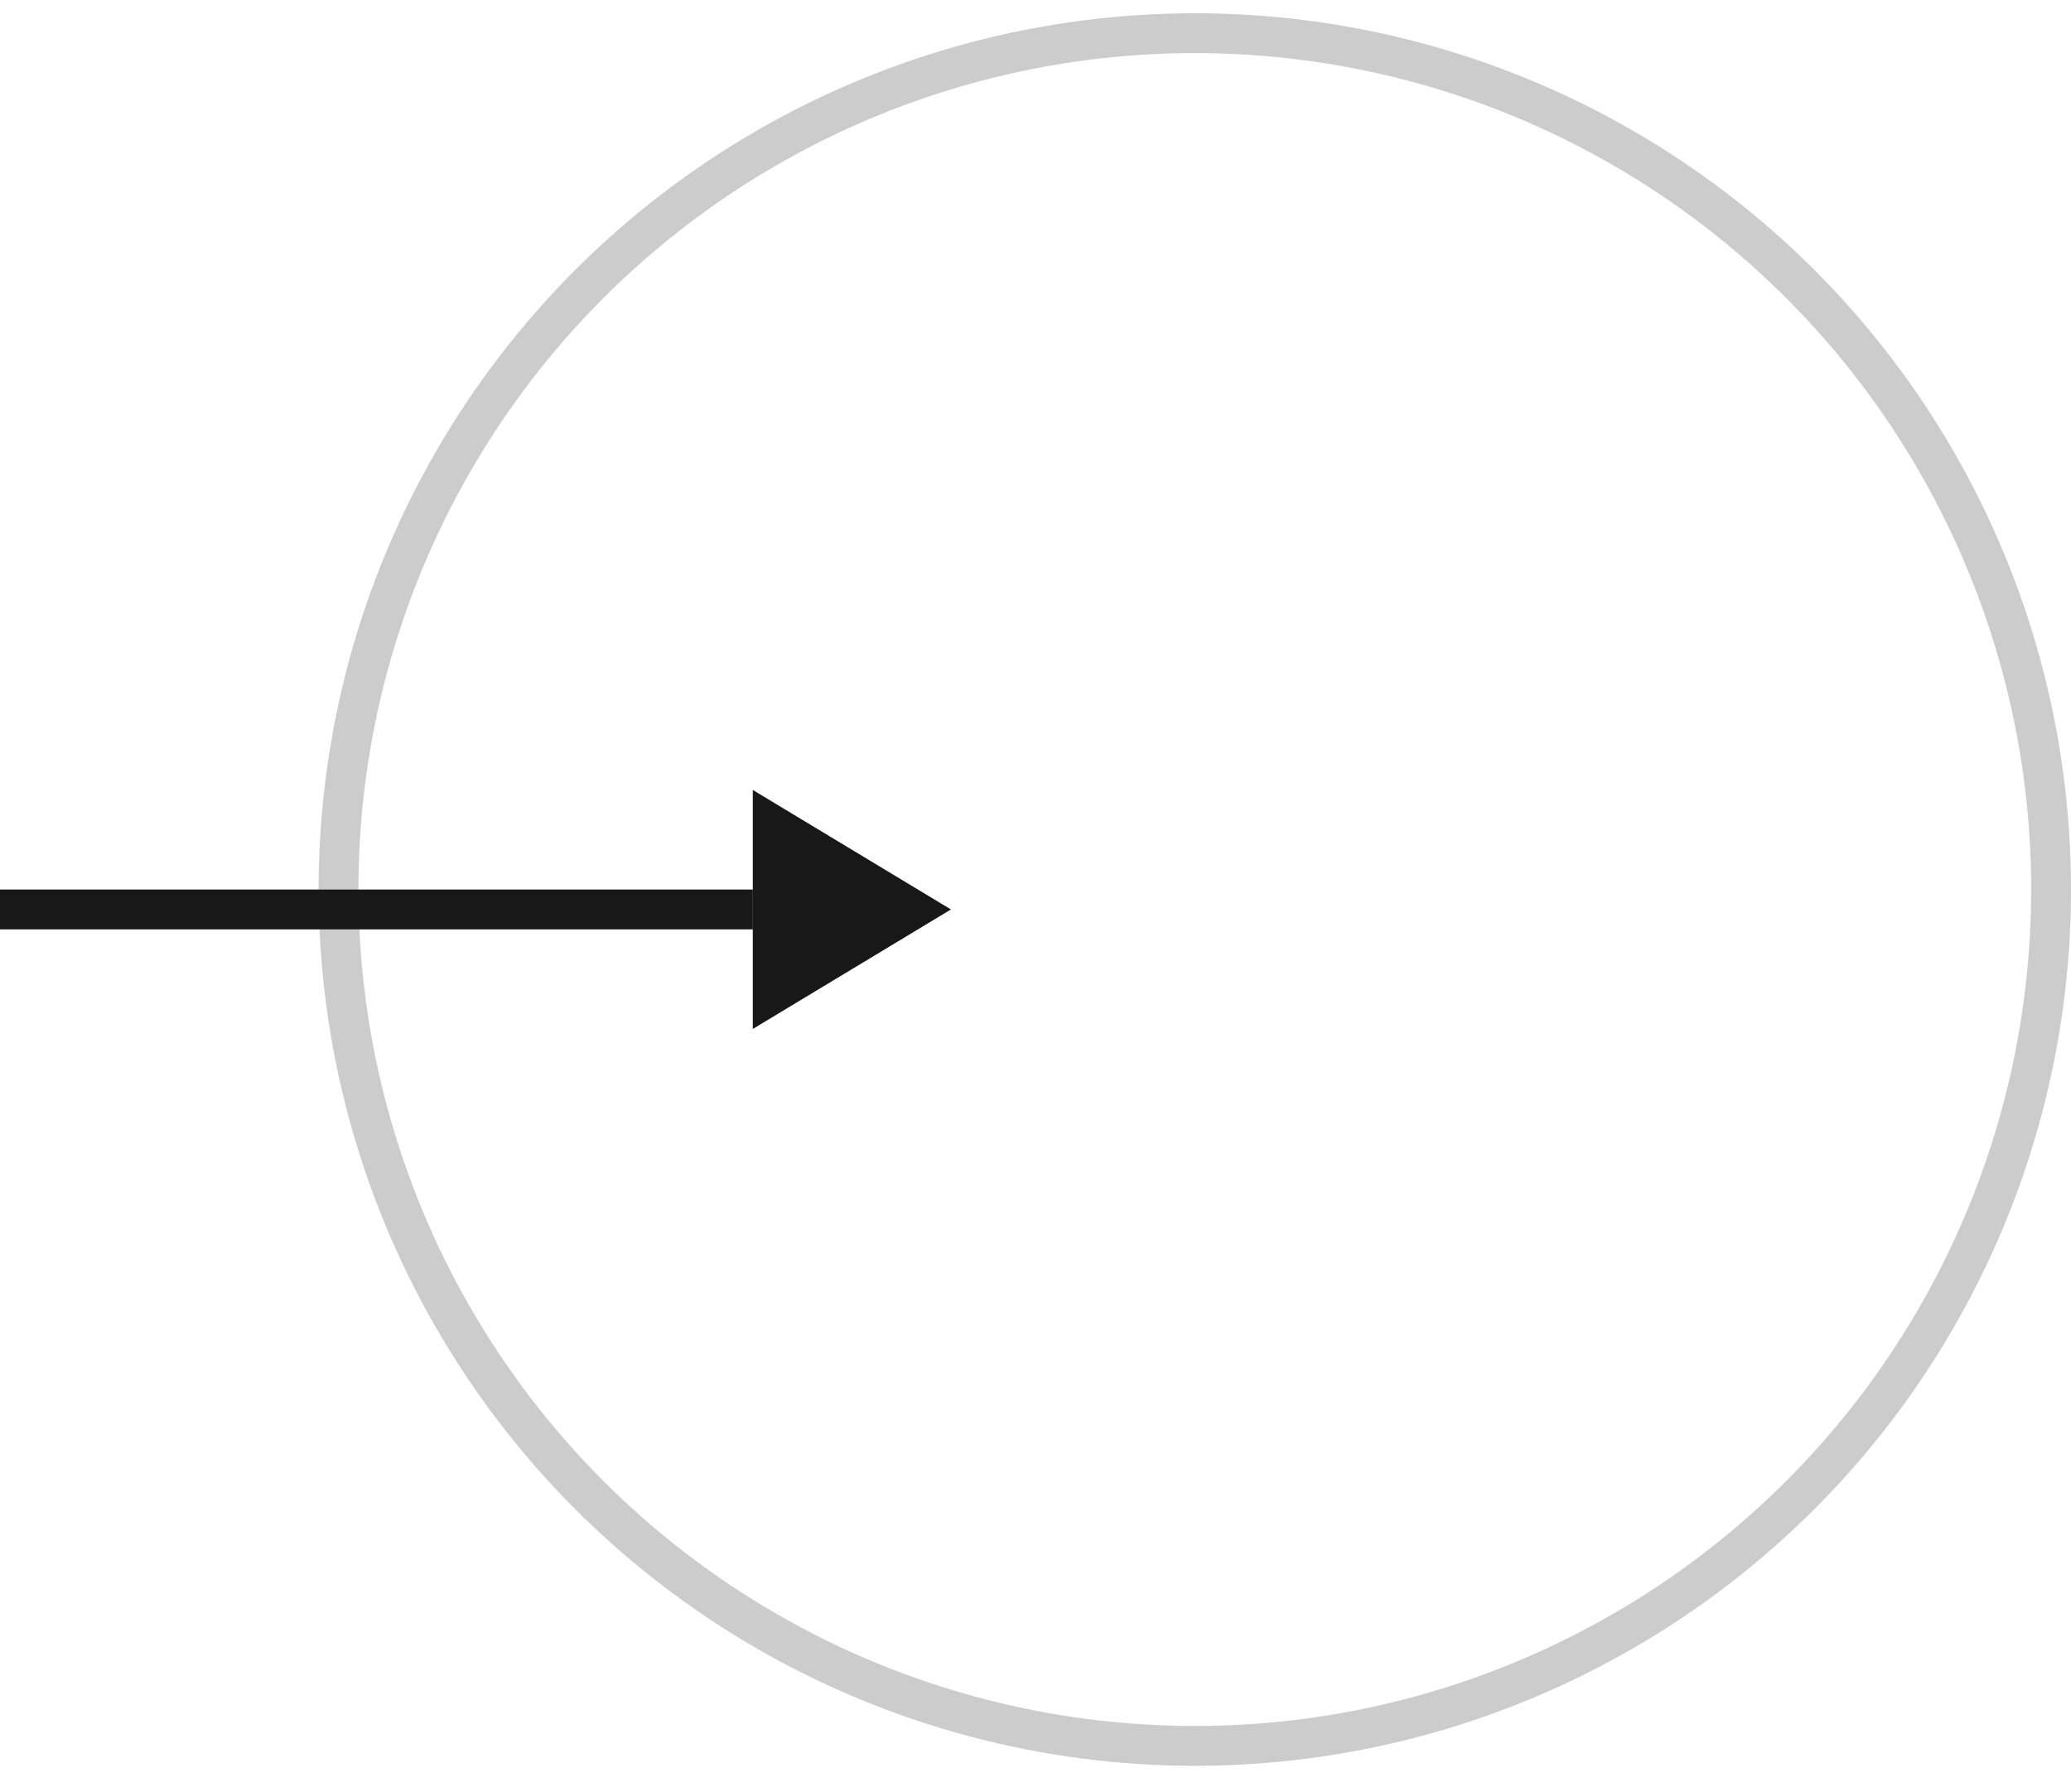 <svg width="52" height="45" viewBox="0 0 52 45" fill="none" xmlns="http://www.w3.org/2000/svg">
<circle cx="30" cy="22.333" r="21.5" stroke="#CCCCCC"/>
<path d="M18.904 22.333H0V23.333H18.904V22.333Z" fill="#181818"/>
<path d="M18.902 19.833V25.833L23.877 22.833L18.902 19.833Z" fill="#181818"/>
</svg>
